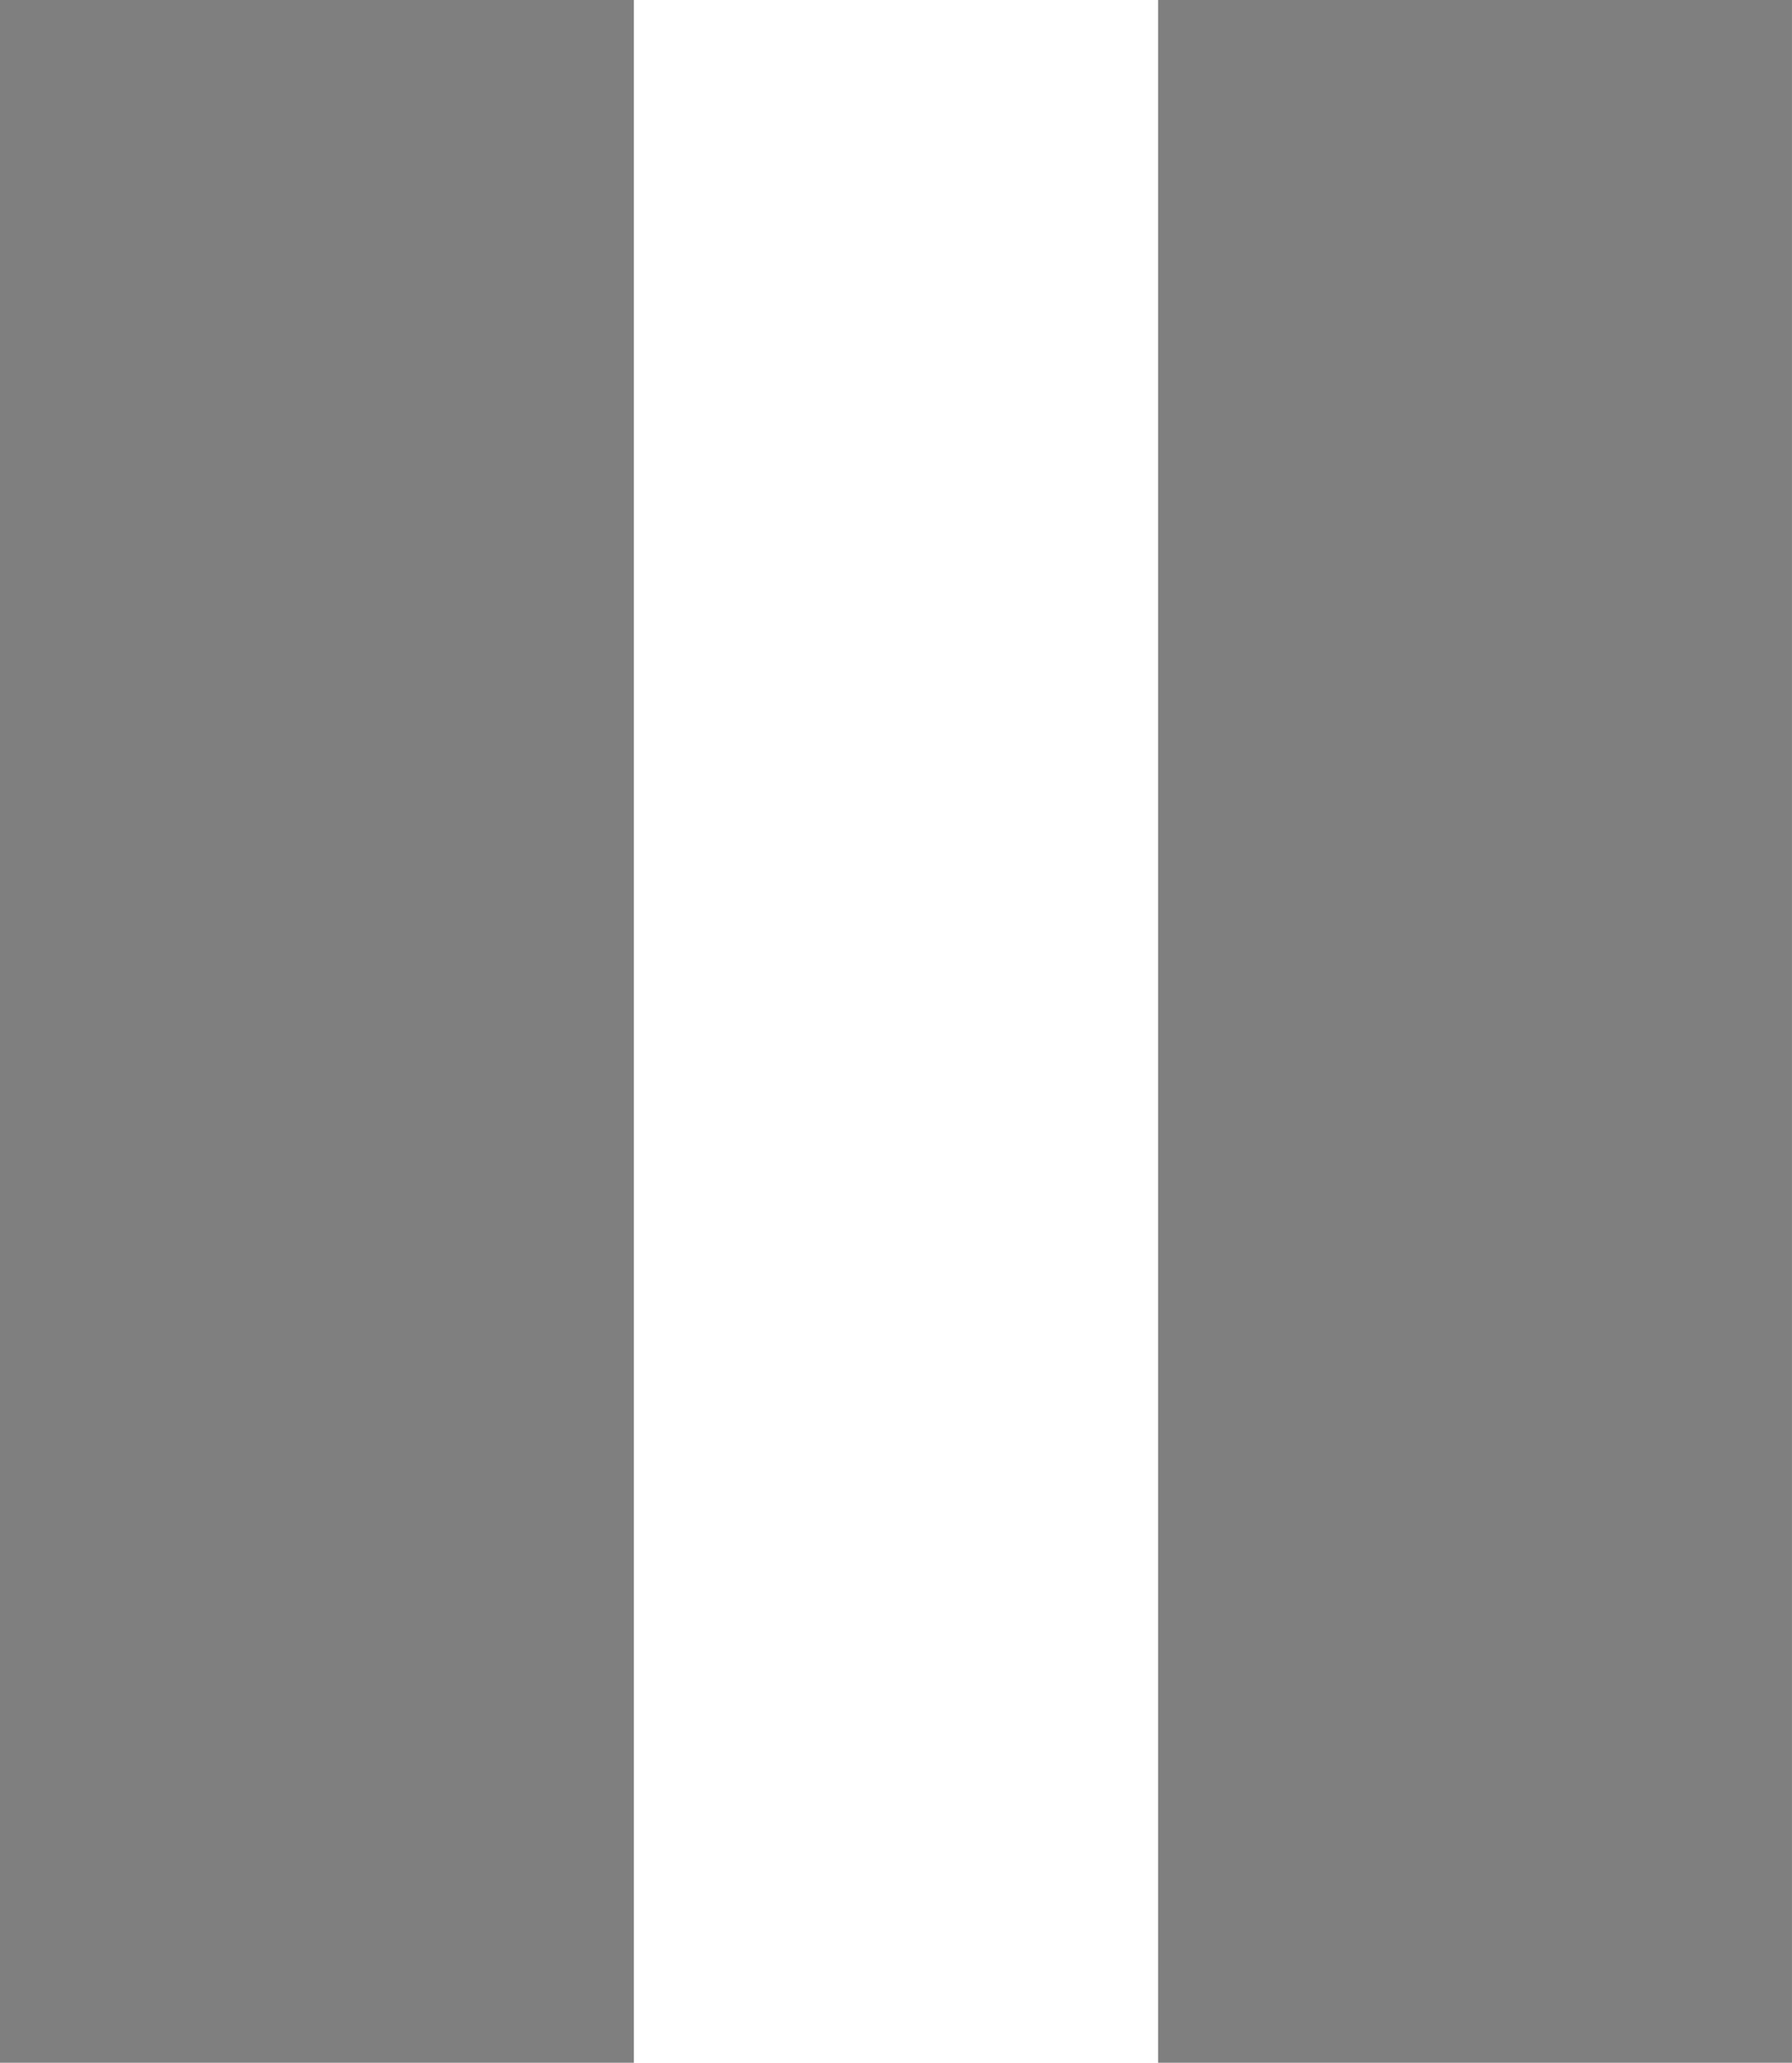<?xml version="1.0" encoding="UTF-8" standalone="no"?>
<!-- Created with Inkscape (http://www.inkscape.org/) -->

<svg
   xmlns:dc="http://purl.org/dc/elements/1.1/"
   xmlns:cc="http://creativecommons.org/ns#"
   xmlns:rdf="http://www.w3.org/1999/02/22-rdf-syntax-ns#"
   xmlns:svg="http://www.w3.org/2000/svg"
   xmlns="http://www.w3.org/2000/svg"
   xmlns:sodipodi="http://sodipodi.sourceforge.net/DTD/sodipodi-0.dtd"
   xmlns:inkscape="http://www.inkscape.org/namespaces/inkscape"
   width="67.972"
   height="78.214"
   id="svg5045"
   version="1.1"
   inkscape:version="0.48.4 r9939"
   sodipodi:docname="pause.svg">
  <defs
     id="defs5047" />
  <sodipodi:namedview
     id="base"
     pagecolor="#ffffff"
     bordercolor="#666666"
     borderopacity="1.0"
     inkscape:pageopacity="0.0"
     inkscape:pageshadow="2"
     inkscape:zoom="1.4"
     inkscape:cx="-5.9887339"
     inkscape:cy="-10.638021"
     inkscape:document-units="px"
     inkscape:current-layer="layer1"
     showgrid="false"
     fit-margin-top="0"
     fit-margin-left="0"
     fit-margin-right="0"
     fit-margin-bottom="0"
     inkscape:window-width="719"
     inkscape:window-height="649"
     inkscape:window-x="1800"
     inkscape:window-y="200"
     inkscape:window-maximized="0" />
  <g
     inkscape:label="Layer 1"
     inkscape:groupmode="layer"
     id="layer1"
     transform="translate(-352.8,-493.255)">
    <path
       style="fill:#000000;fill-opacity:0.502;stroke:none"
       d="m 352.8,493.255 24.043,0 0,78.214 -24.043,0 z"
       id="rect2987"
       inkscape:connector-curvature="0" />
    <path
       style="fill:#000000;fill-opacity:0.502;stroke:none"
       d="m 396.728,493.255 24.043,0 0,78.214 -24.043,0 z"
       id="rect3757"
       inkscape:connector-curvature="0" />
  </g>
</svg>
